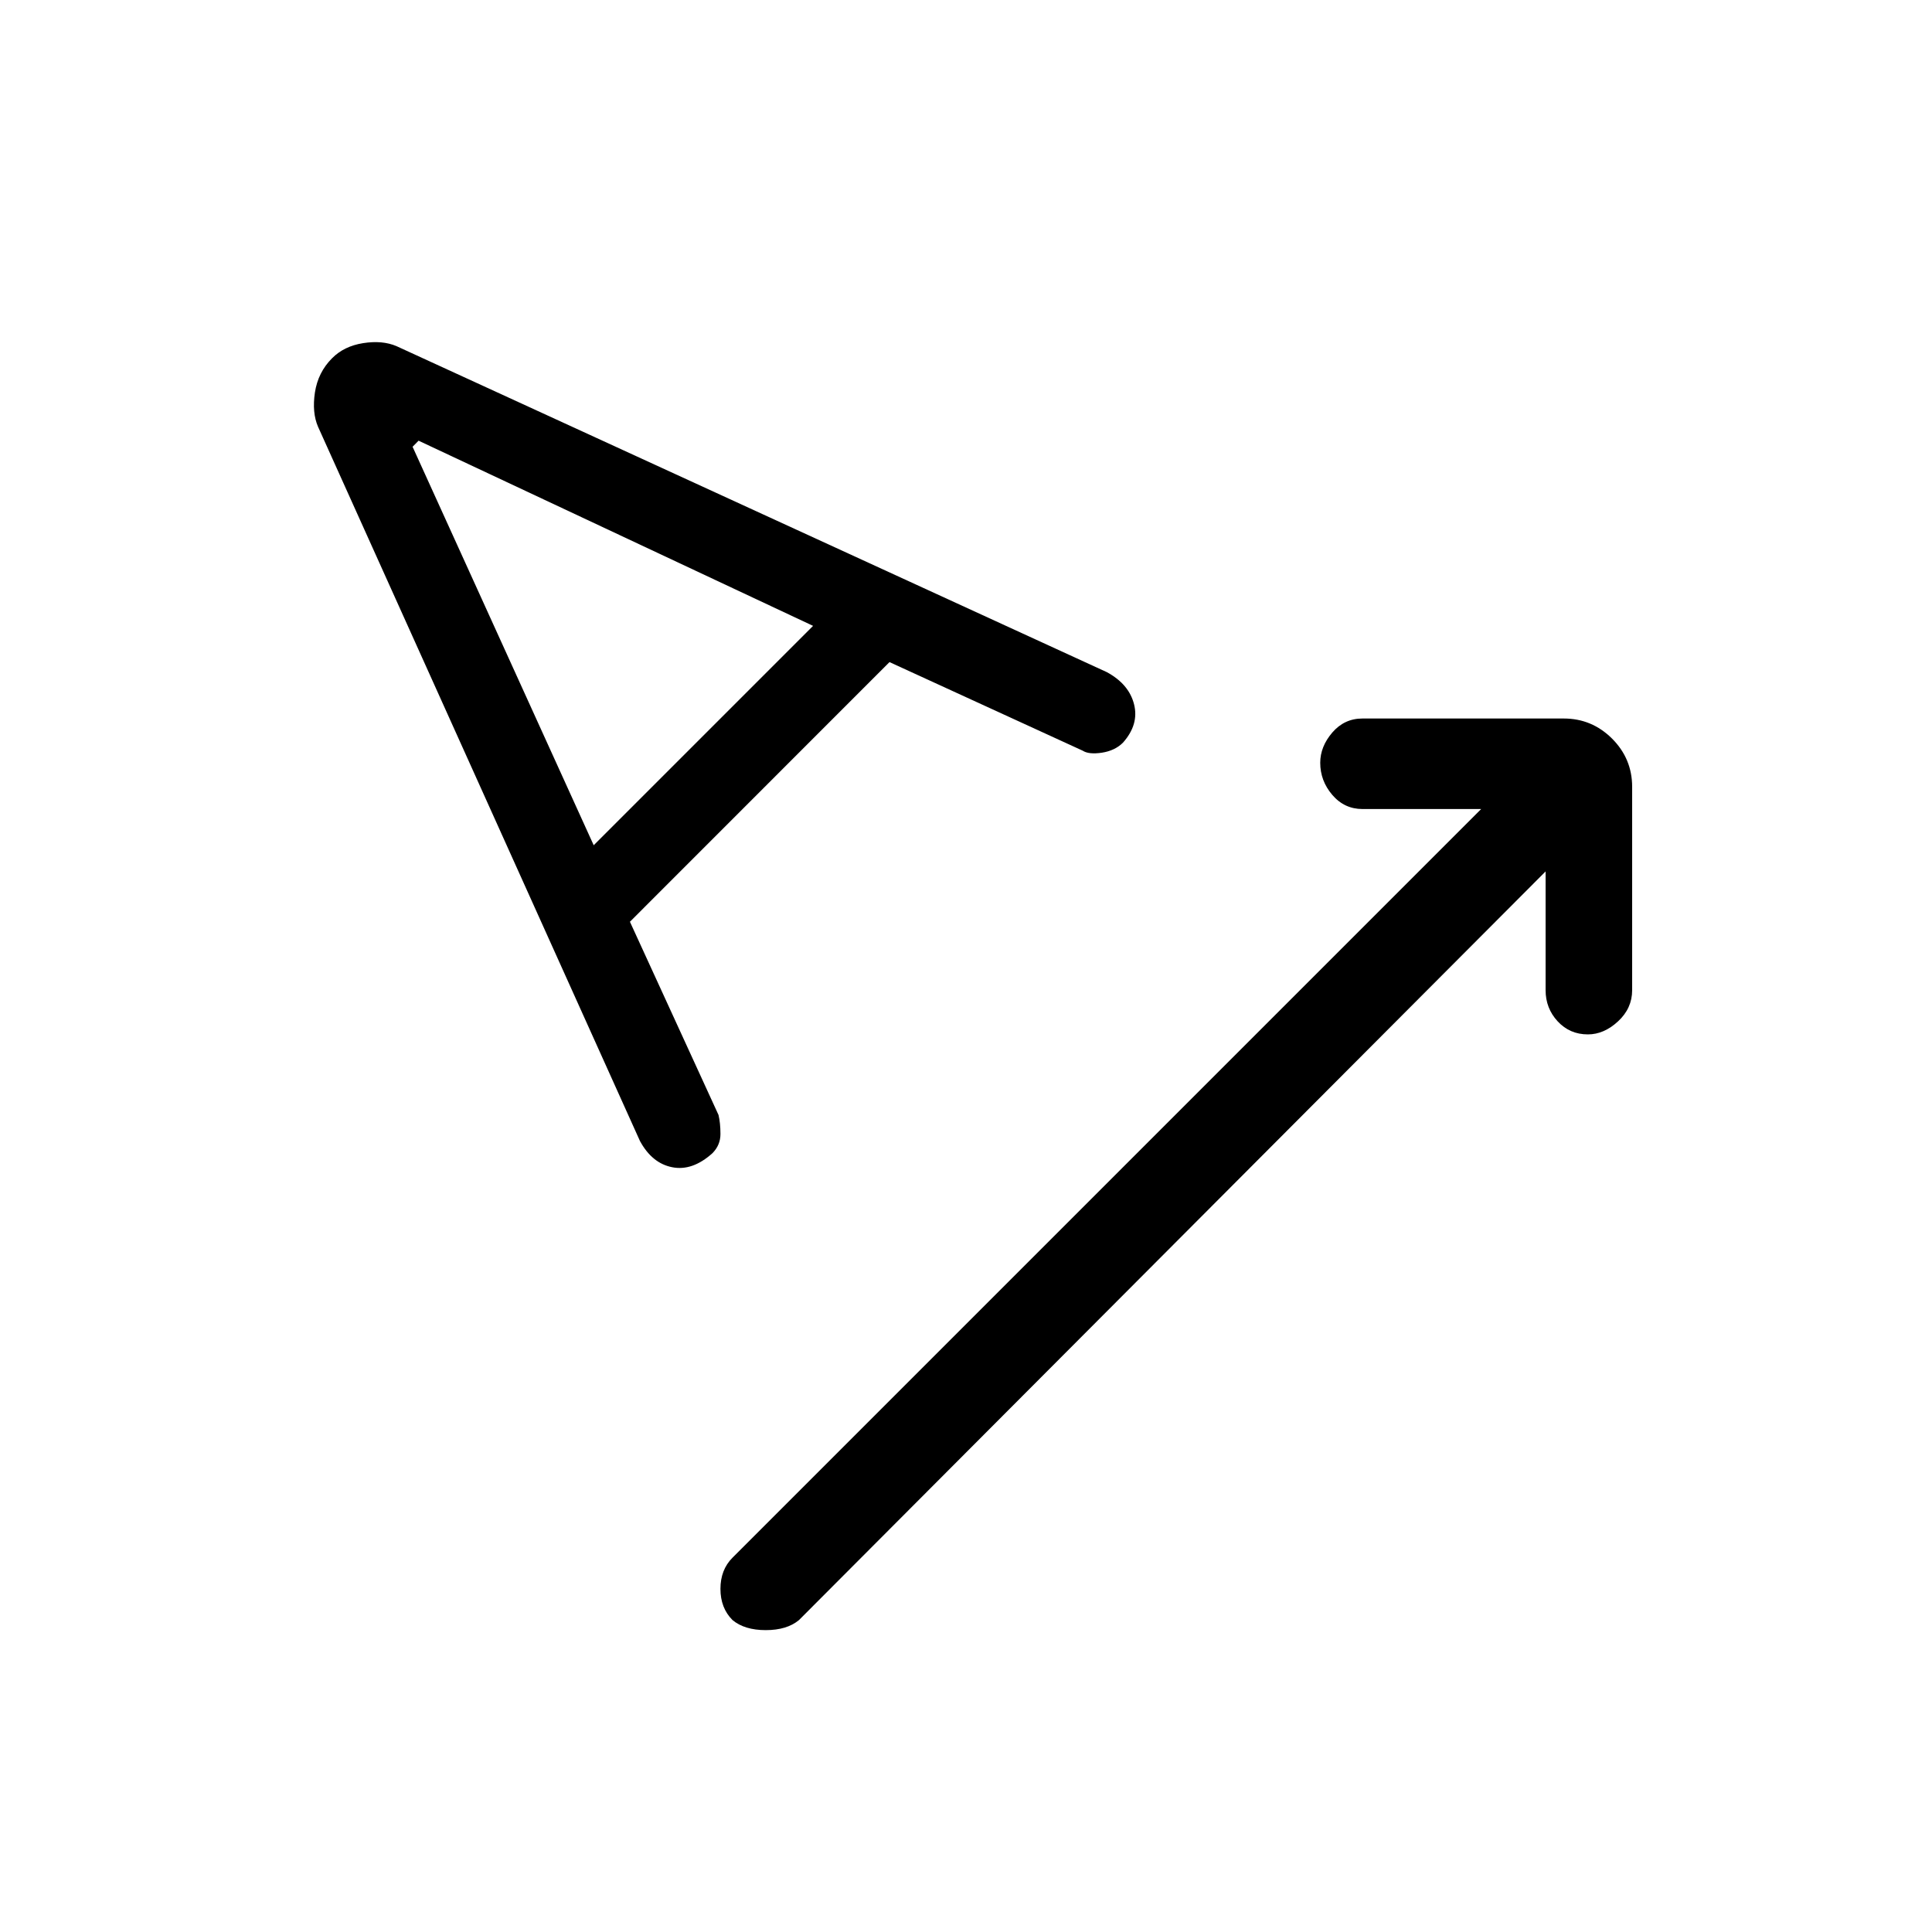 <svg xmlns="http://www.w3.org/2000/svg" height="20" width="20"><path d="M7.583 16.771Q7.458 16.646 7.458 16.448Q7.458 16.25 7.583 16.125L15.333 8.375H14.104Q13.917 8.375 13.792 8.229Q13.667 8.083 13.667 7.896Q13.667 7.729 13.792 7.583Q13.917 7.438 14.104 7.438H16.188Q16.479 7.438 16.688 7.646Q16.896 7.854 16.896 8.146V10.25Q16.896 10.438 16.75 10.573Q16.604 10.708 16.438 10.708Q16.25 10.708 16.125 10.573Q16 10.438 16 10.25V9.021L8.271 16.771Q8.146 16.875 7.927 16.875Q7.708 16.875 7.583 16.771ZM7.375 11.938Q7.167 12.125 6.958 12.083Q6.75 12.042 6.625 11.812L3.292 4.417Q3.229 4.271 3.26 4.063Q3.292 3.854 3.438 3.708Q3.562 3.583 3.76 3.552Q3.958 3.521 4.104 3.583L11.458 6.958Q11.688 7.083 11.74 7.292Q11.792 7.5 11.625 7.688Q11.542 7.771 11.406 7.792Q11.271 7.812 11.208 7.771L9.208 6.854L6.521 9.542L7.438 11.542Q7.458 11.625 7.458 11.74Q7.458 11.854 7.375 11.938ZM6.146 8.75 8.417 6.479 4.333 4.562 4.271 4.625Z"/></svg>